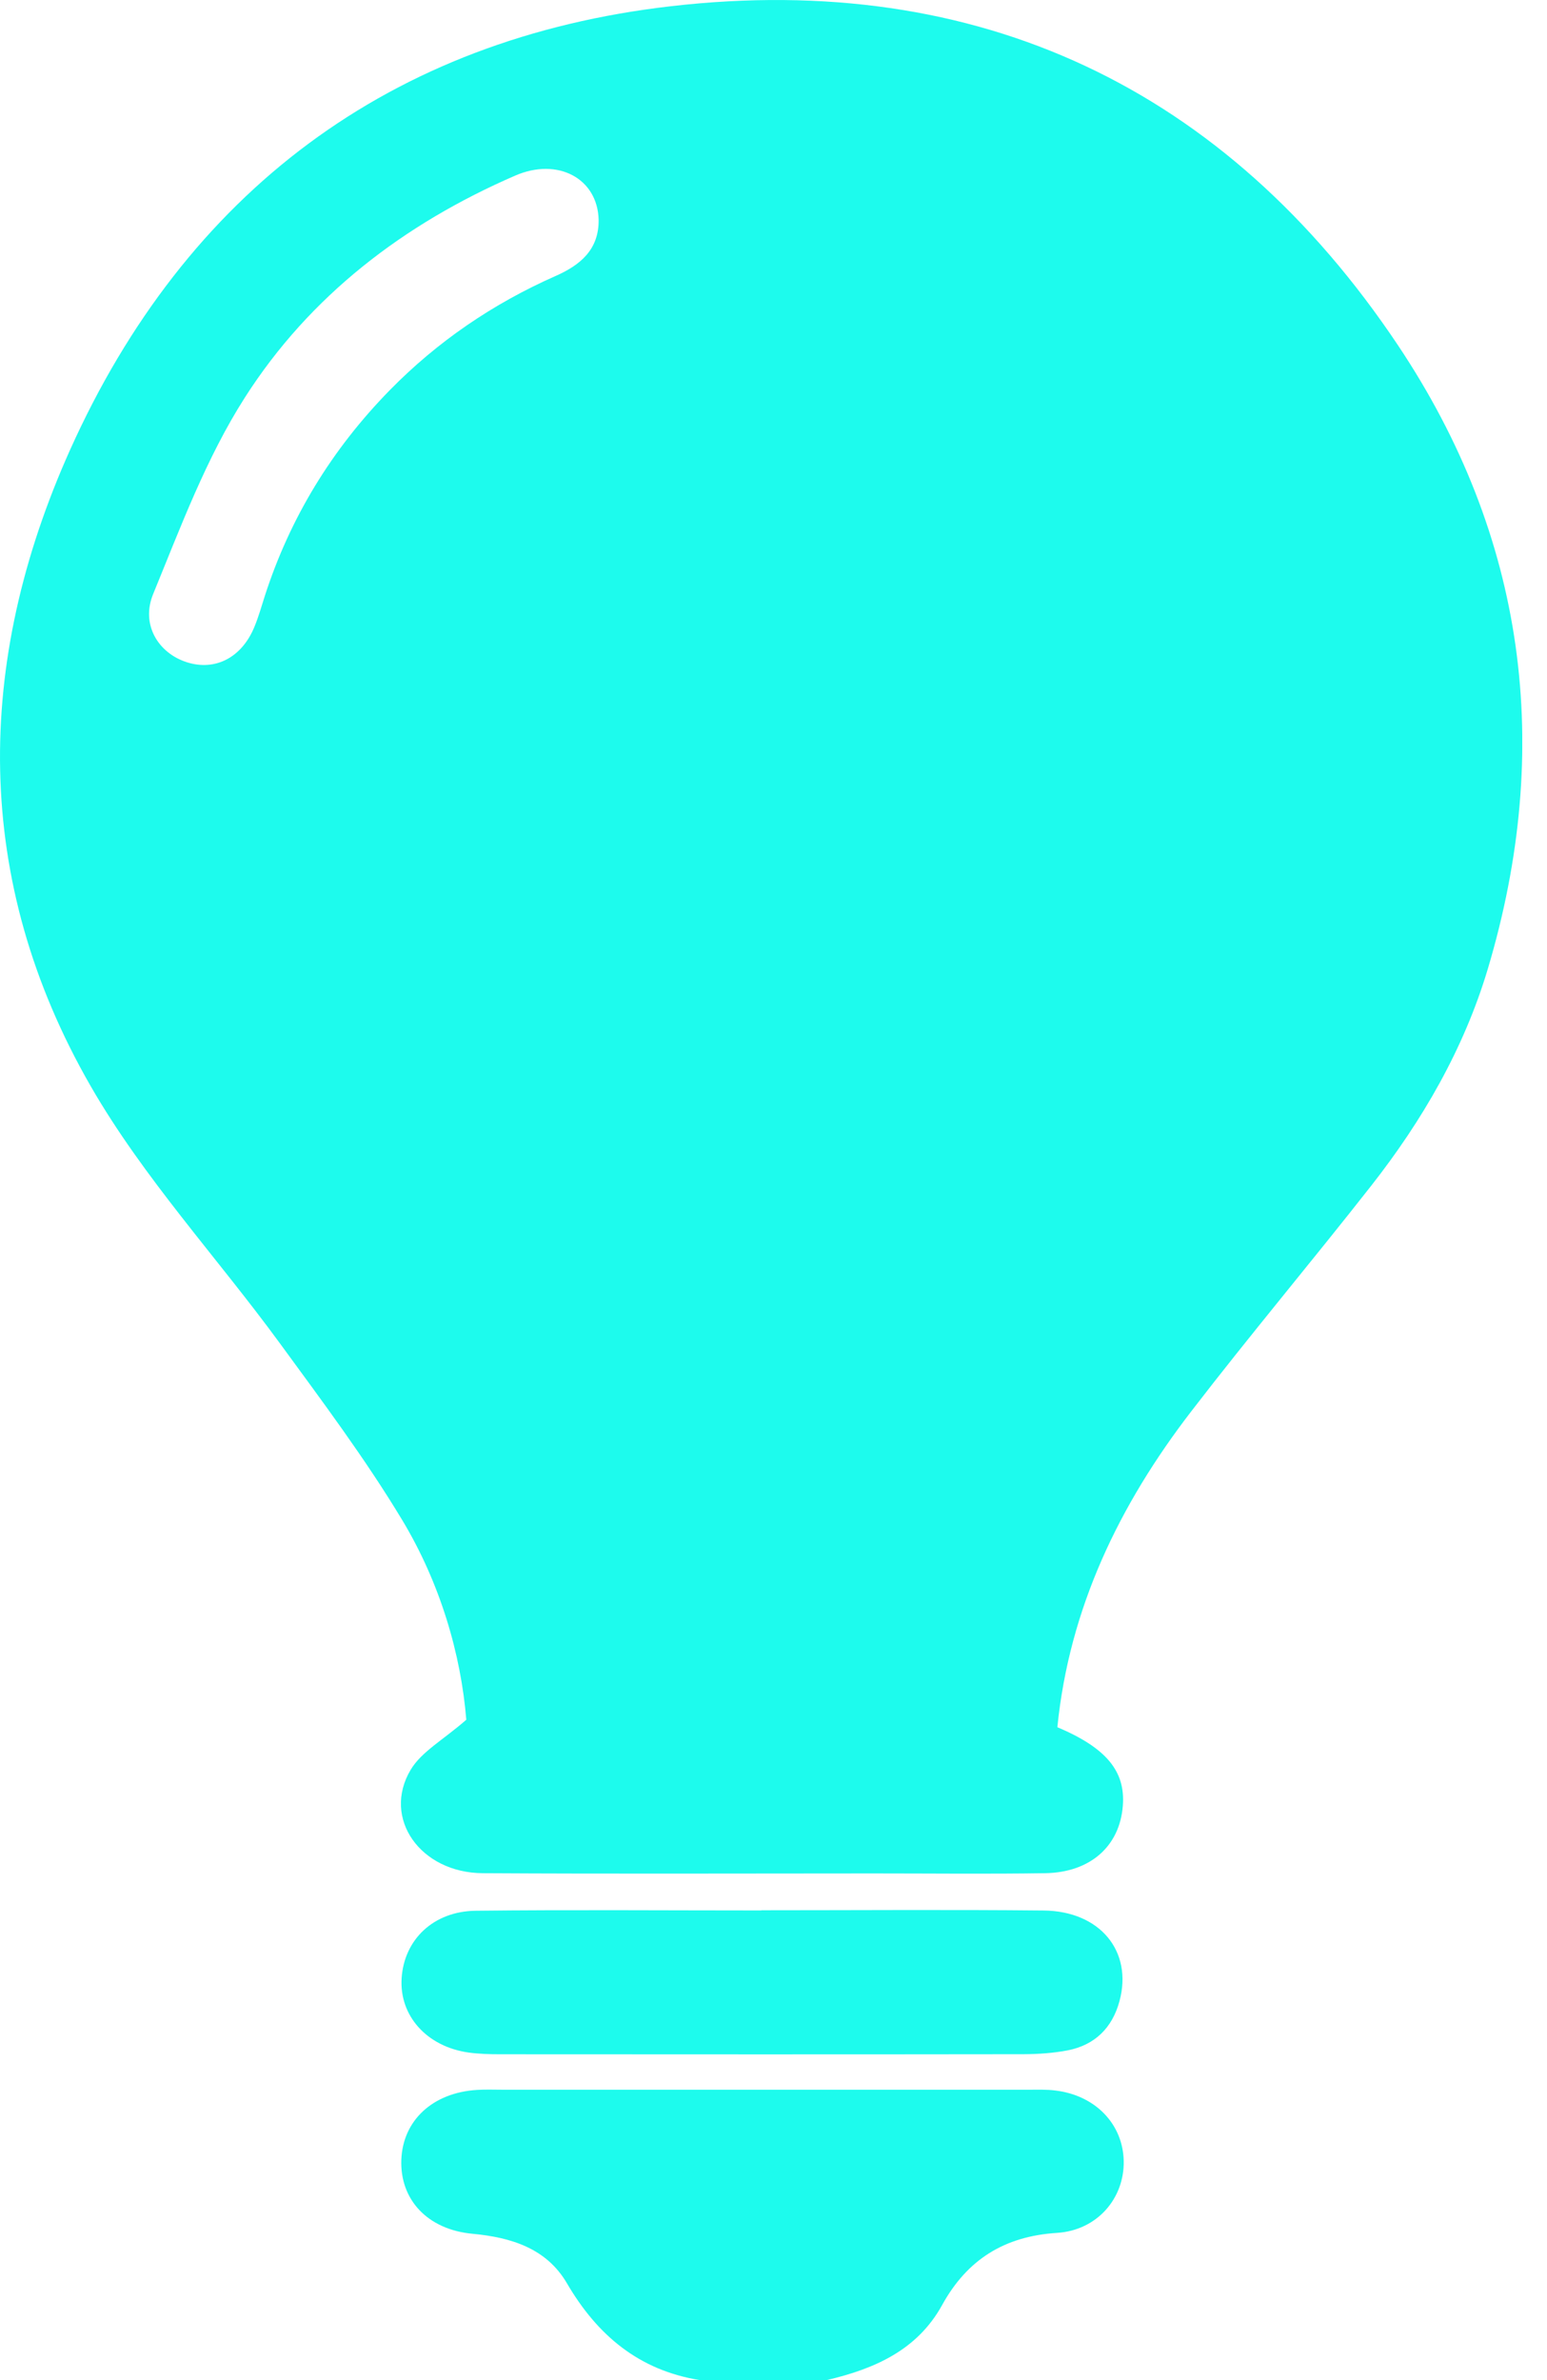 <svg width="26" height="40" viewBox="0 0 26 40" fill="none" xmlns="http://www.w3.org/2000/svg">
<g clip-path="url(#clip0_185_436)">
<path d="M11.761 40C10.739 39.835 10.04 39.249 9.527 38.371C9.184 37.786 8.593 37.602 7.941 37.541C7.183 37.47 6.721 36.967 6.745 36.298C6.77 35.634 7.274 35.168 8.02 35.123C8.162 35.114 8.305 35.12 8.447 35.12C10.778 35.12 13.109 35.12 15.441 35.12C16.064 35.12 16.686 35.12 17.309 35.12C17.451 35.12 17.596 35.115 17.736 35.133C18.409 35.213 18.875 35.698 18.886 36.321C18.897 36.941 18.445 37.482 17.766 37.526C16.881 37.582 16.256 37.974 15.835 38.737C15.416 39.498 14.697 39.811 13.898 39.999H11.762L11.761 40Z" fill="#1DFBED"/>
<path d="M17.77 29.027C18.594 29.376 18.917 29.767 18.871 30.349C18.819 31.026 18.326 31.469 17.565 31.481C16.604 31.496 15.643 31.485 14.681 31.485C12.492 31.485 10.304 31.494 8.115 31.481C7.066 31.476 6.416 30.558 6.902 29.743C7.085 29.437 7.451 29.24 7.837 28.902C7.747 27.806 7.403 26.616 6.761 25.548C6.141 24.518 5.415 23.549 4.704 22.576C3.647 21.13 2.409 19.793 1.523 18.252C-0.466 14.793 -0.427 11.137 1.177 7.562C3.123 3.23 6.559 0.647 11.28 0.104C16.445 -0.491 20.606 1.48 23.495 5.802C25.643 9.016 26.116 12.568 25.003 16.291C24.601 17.631 23.906 18.83 23.046 19.927C22.049 21.199 21.007 22.437 20.022 23.718C18.812 25.289 17.972 27.027 17.771 29.026L17.77 29.027ZM10.061 3.693C10.044 2.998 9.373 2.64 8.657 2.952C6.788 3.763 5.208 4.97 4.116 6.68C3.467 7.695 3.036 8.857 2.575 9.981C2.362 10.497 2.661 10.976 3.138 11.129C3.619 11.284 4.069 11.049 4.279 10.527C4.346 10.363 4.395 10.192 4.448 10.024C4.873 8.703 5.577 7.552 6.55 6.558C7.355 5.737 8.285 5.104 9.336 4.639C9.749 4.457 10.067 4.198 10.061 3.695V3.693Z" fill="#1DFBED"/>
<path d="M12.795 32.104C14.377 32.104 15.959 32.092 17.54 32.108C18.489 32.118 19.041 32.794 18.815 33.631C18.694 34.08 18.401 34.37 17.942 34.459C17.7 34.505 17.449 34.522 17.202 34.523C14.27 34.527 11.337 34.526 8.405 34.524C8.228 34.524 8.05 34.519 7.874 34.495C7.172 34.395 6.71 33.877 6.75 33.247C6.791 32.599 7.283 32.12 7.998 32.112C9.597 32.094 11.197 32.107 12.796 32.107V32.105L12.795 32.104Z" fill="#1DFBED"/>
</g>
<defs>
<clipPath id="clip0_185_436">
<rect width="25.584" height="40" fill="white"/>
</clipPath>
</defs>
</svg>
